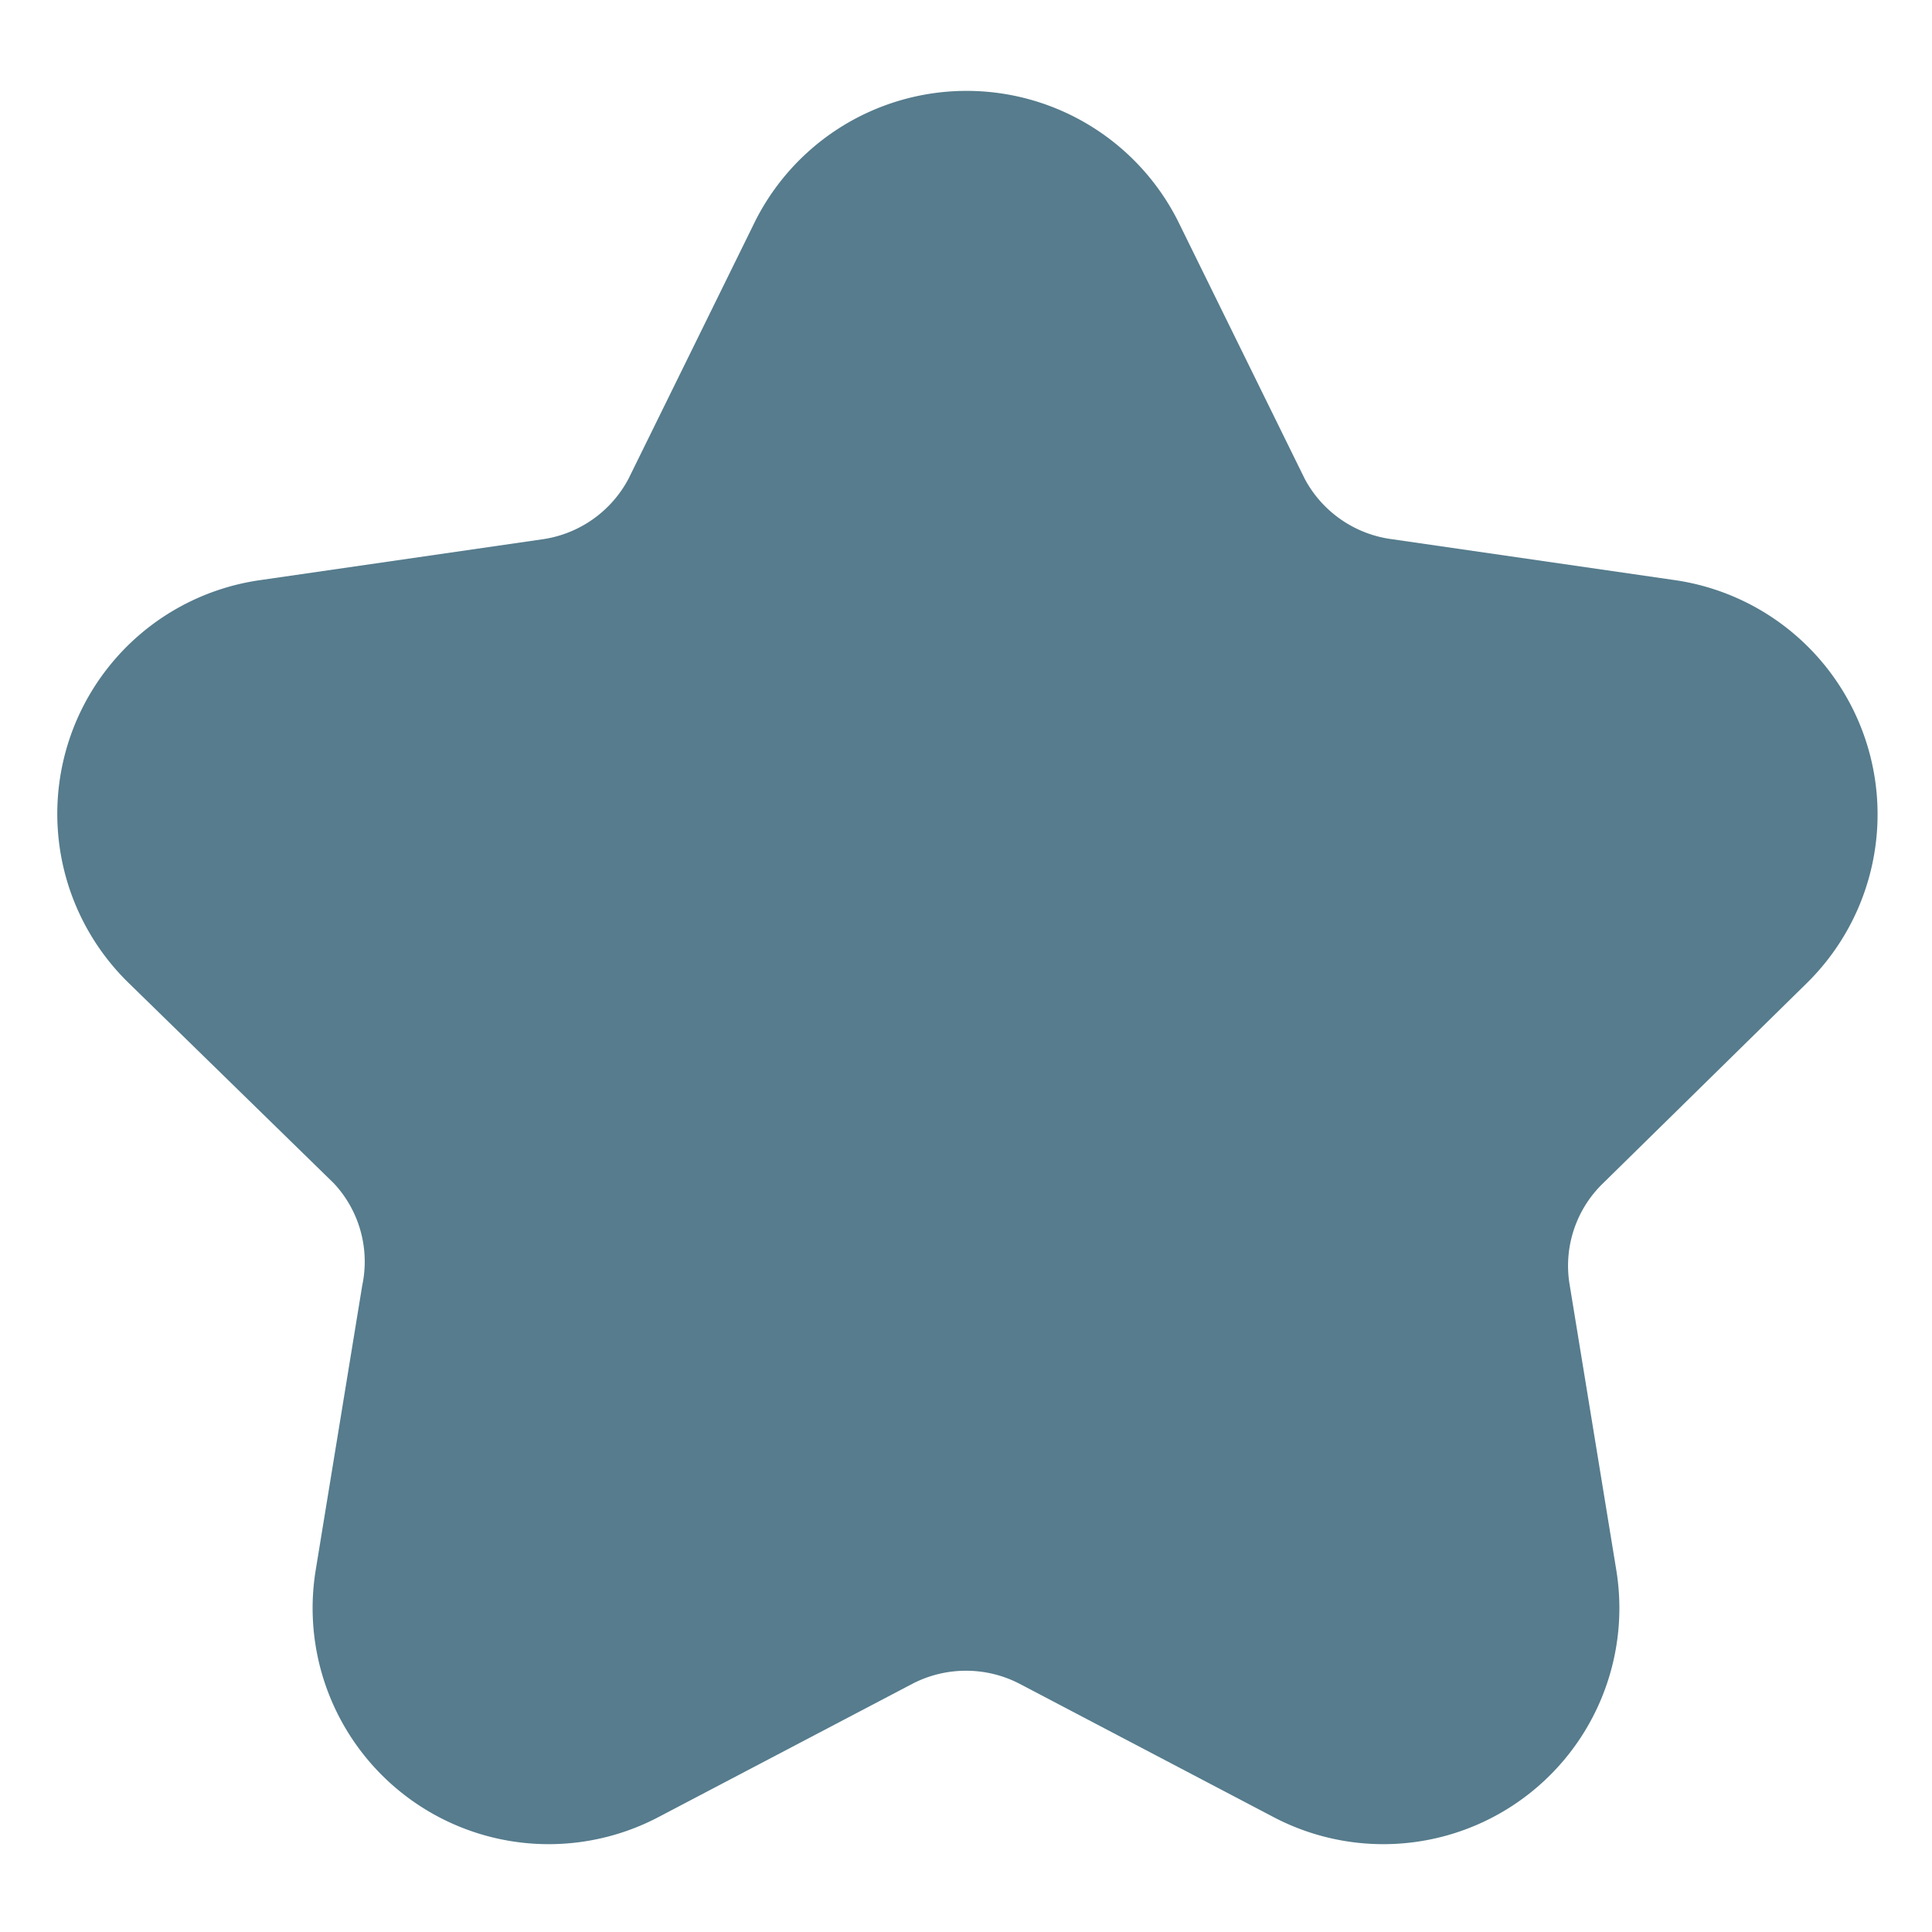 <svg id="SvgjsSvg1001" width="288" height="288" xmlns="http://www.w3.org/2000/svg" version="1.1" xmlns:xlink="http://www.w3.org/1999/xlink" xmlns:svgjs="http://svgjs.com/svgjs"><defs id="SvgjsDefs1002"></defs><g id="SvgjsG1008"><svg xmlns="http://www.w3.org/2000/svg" viewBox="0 0 32 32" width="288" height="288"><path fill="#567c8d" d="M29.92,16.29a3.92,3.92,0,0,0-2.17-6.68l-4.7-.68a1.92,1.92,0,0,1-1.44-1l-2.1-4.27a3.92,3.92,0,0,0-7,0l-2.1,4.27A1.92,1.92,0,0,1,9,8.93l-4.7.68a3.91,3.91,0,0,0-2.17,6.67l3.4,3.32A1.9,1.9,0,0,1,6,21.29L5.23,26A3.91,3.91,0,0,0,10.9,30.1l4.21-2.21a1.93,1.93,0,0,1,1.78,0L21.1,30.1A3.91,3.91,0,0,0,26.77,26L26,21.29h0a1.9,1.9,0,0,1,.55-1.69Z" class="svgShape color4eb89e-0 selectable"></path></svg></g></svg>